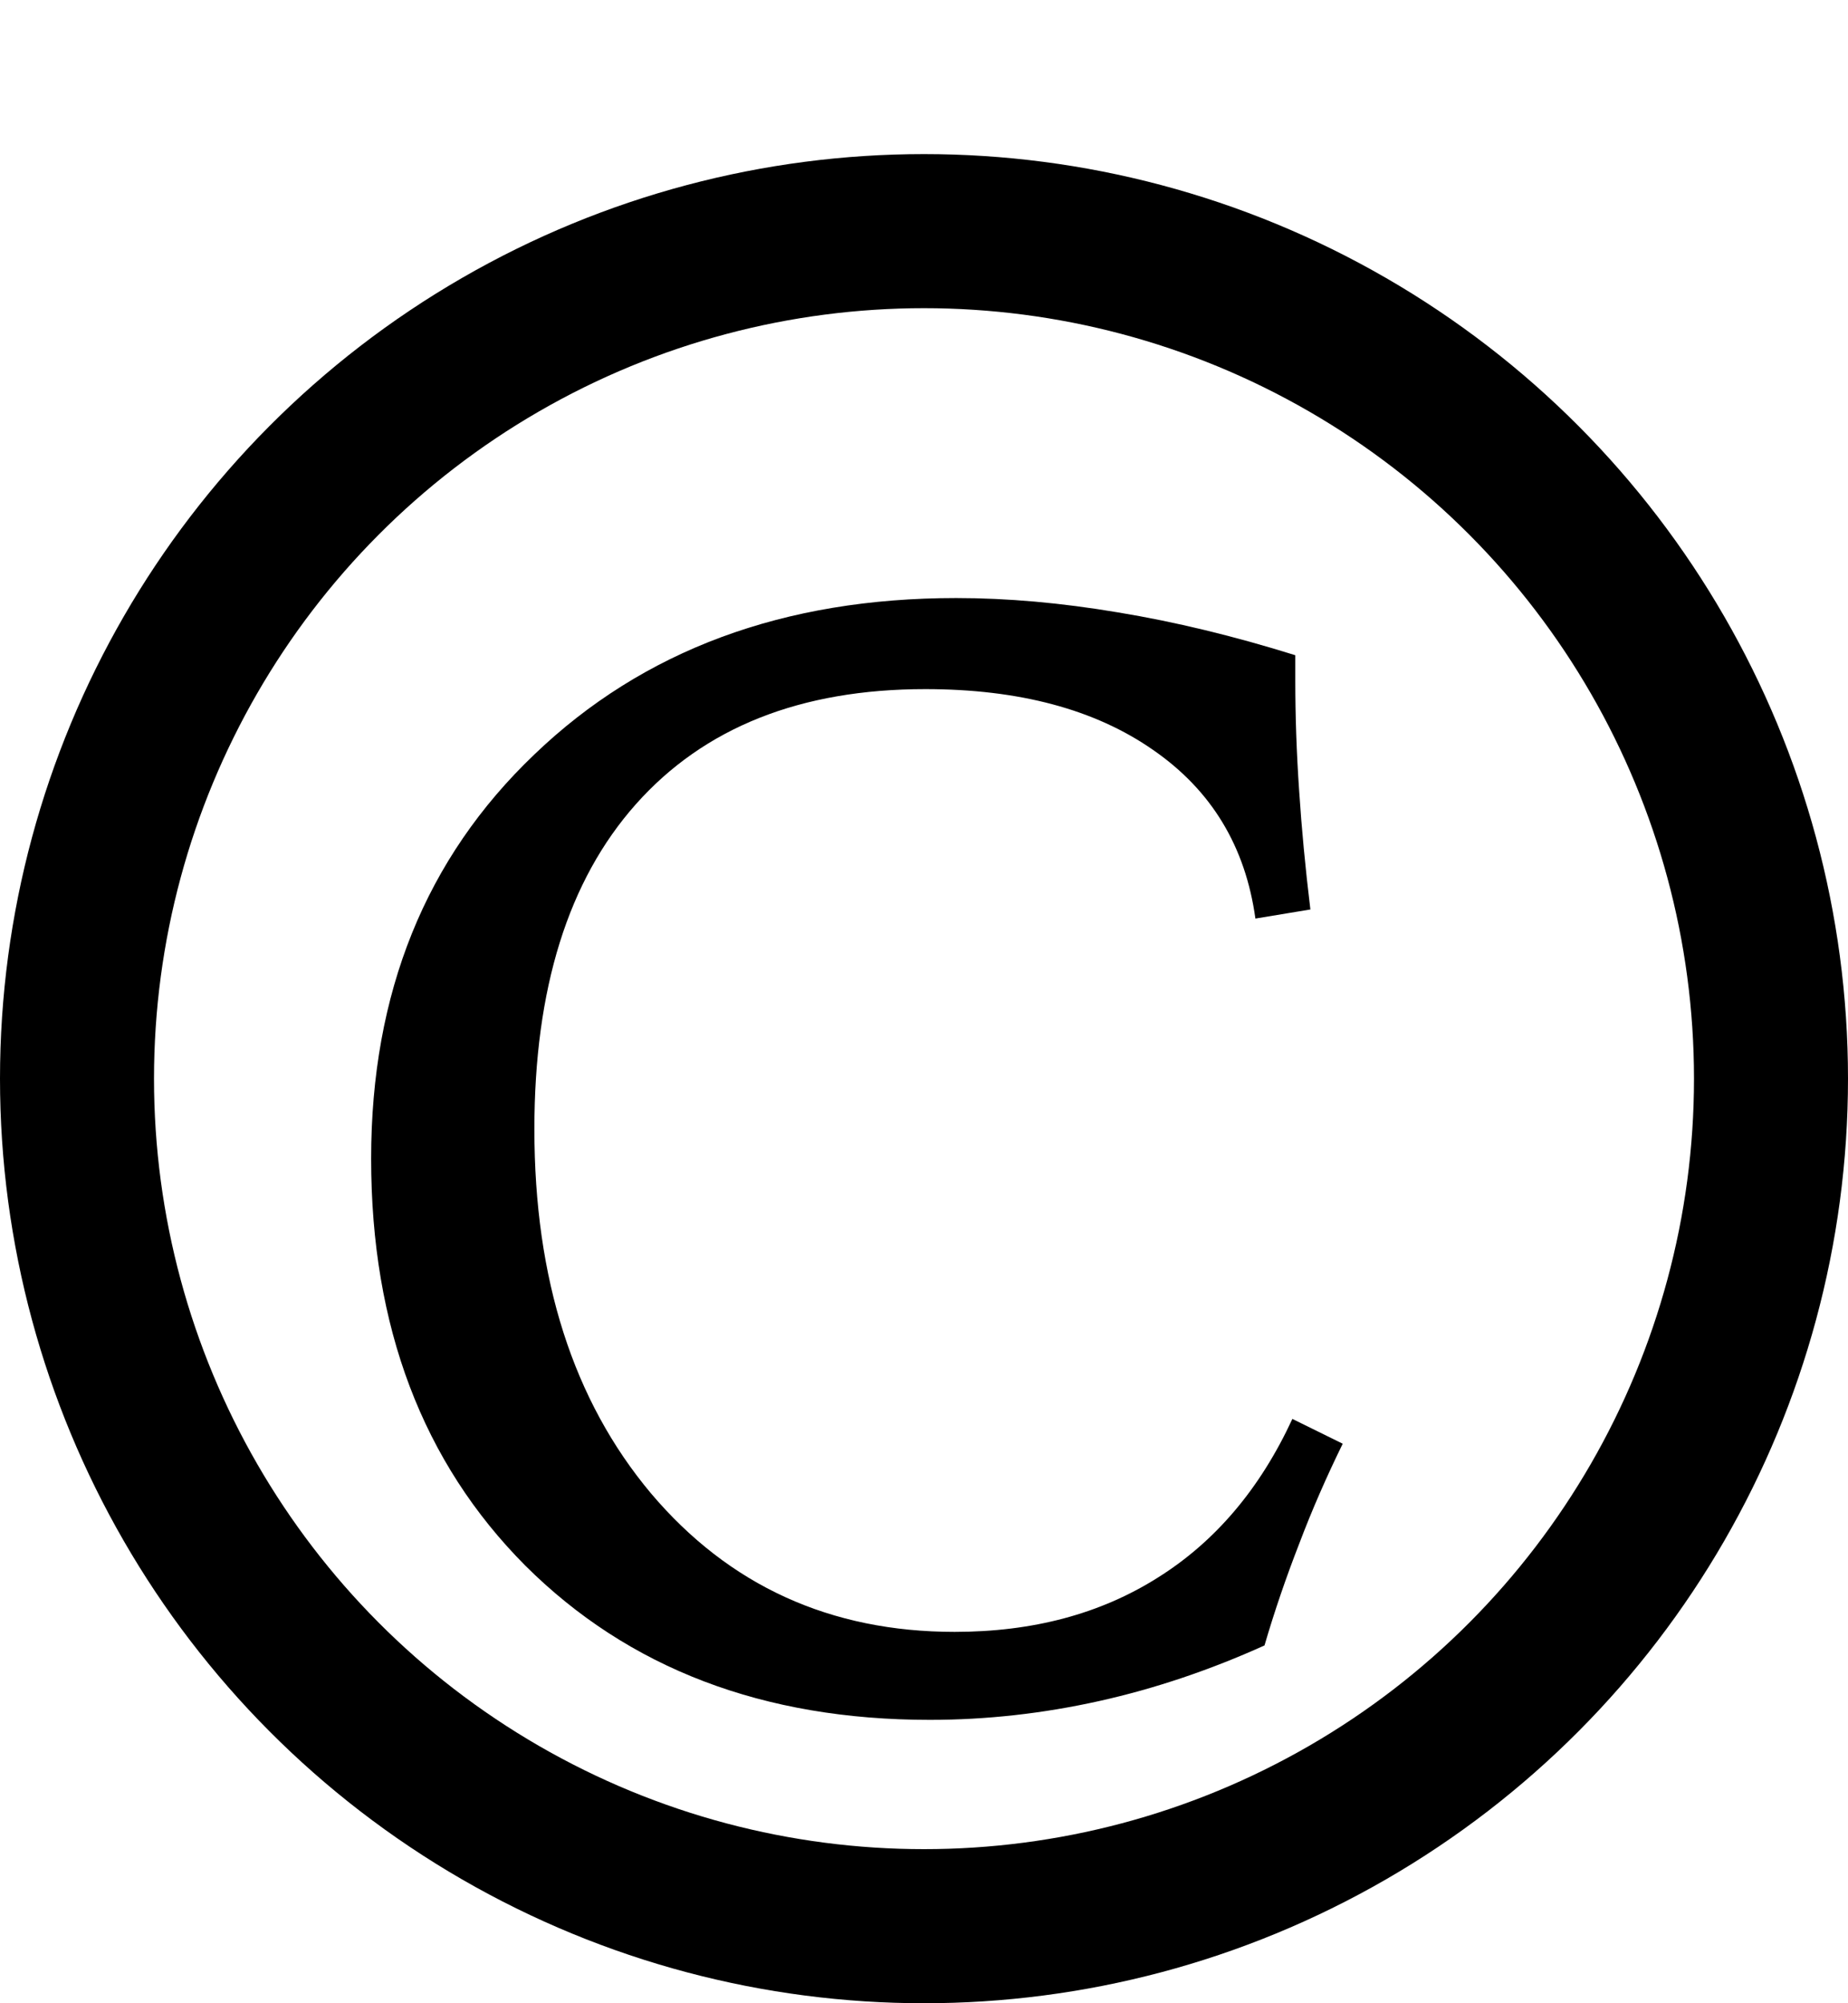 <svg width="12" height="13" viewBox="0 0 12 13" fill="none" xmlns="http://www.w3.org/2000/svg">
<circle cx="6" cy="7" r="5.5" stroke="black"/>
<path d="M8.411 4.252V4.418C8.411 4.646 8.419 4.883 8.436 5.131C8.452 5.375 8.476 5.632 8.509 5.902L8.152 5.961C8.087 5.492 7.866 5.128 7.488 4.867C7.111 4.604 6.618 4.472 6.009 4.472C5.198 4.472 4.572 4.721 4.129 5.219C3.689 5.714 3.47 6.417 3.47 7.328C3.47 8.301 3.722 9.089 4.227 9.691C4.734 10.29 5.392 10.59 6.199 10.59C6.707 10.59 7.146 10.473 7.518 10.238C7.892 10.004 8.183 9.66 8.392 9.208L8.719 9.369C8.615 9.581 8.52 9.797 8.436 10.019C8.351 10.237 8.276 10.456 8.211 10.678C7.859 10.837 7.501 10.958 7.137 11.039C6.772 11.12 6.406 11.161 6.038 11.161C4.957 11.161 4.082 10.828 3.411 10.16C2.744 9.49 2.41 8.609 2.41 7.519C2.41 6.444 2.763 5.57 3.47 4.896C4.176 4.219 5.089 3.881 6.209 3.881C6.541 3.881 6.891 3.912 7.259 3.974C7.63 4.035 8.014 4.128 8.411 4.252Z" fill="black"/>
</svg>
